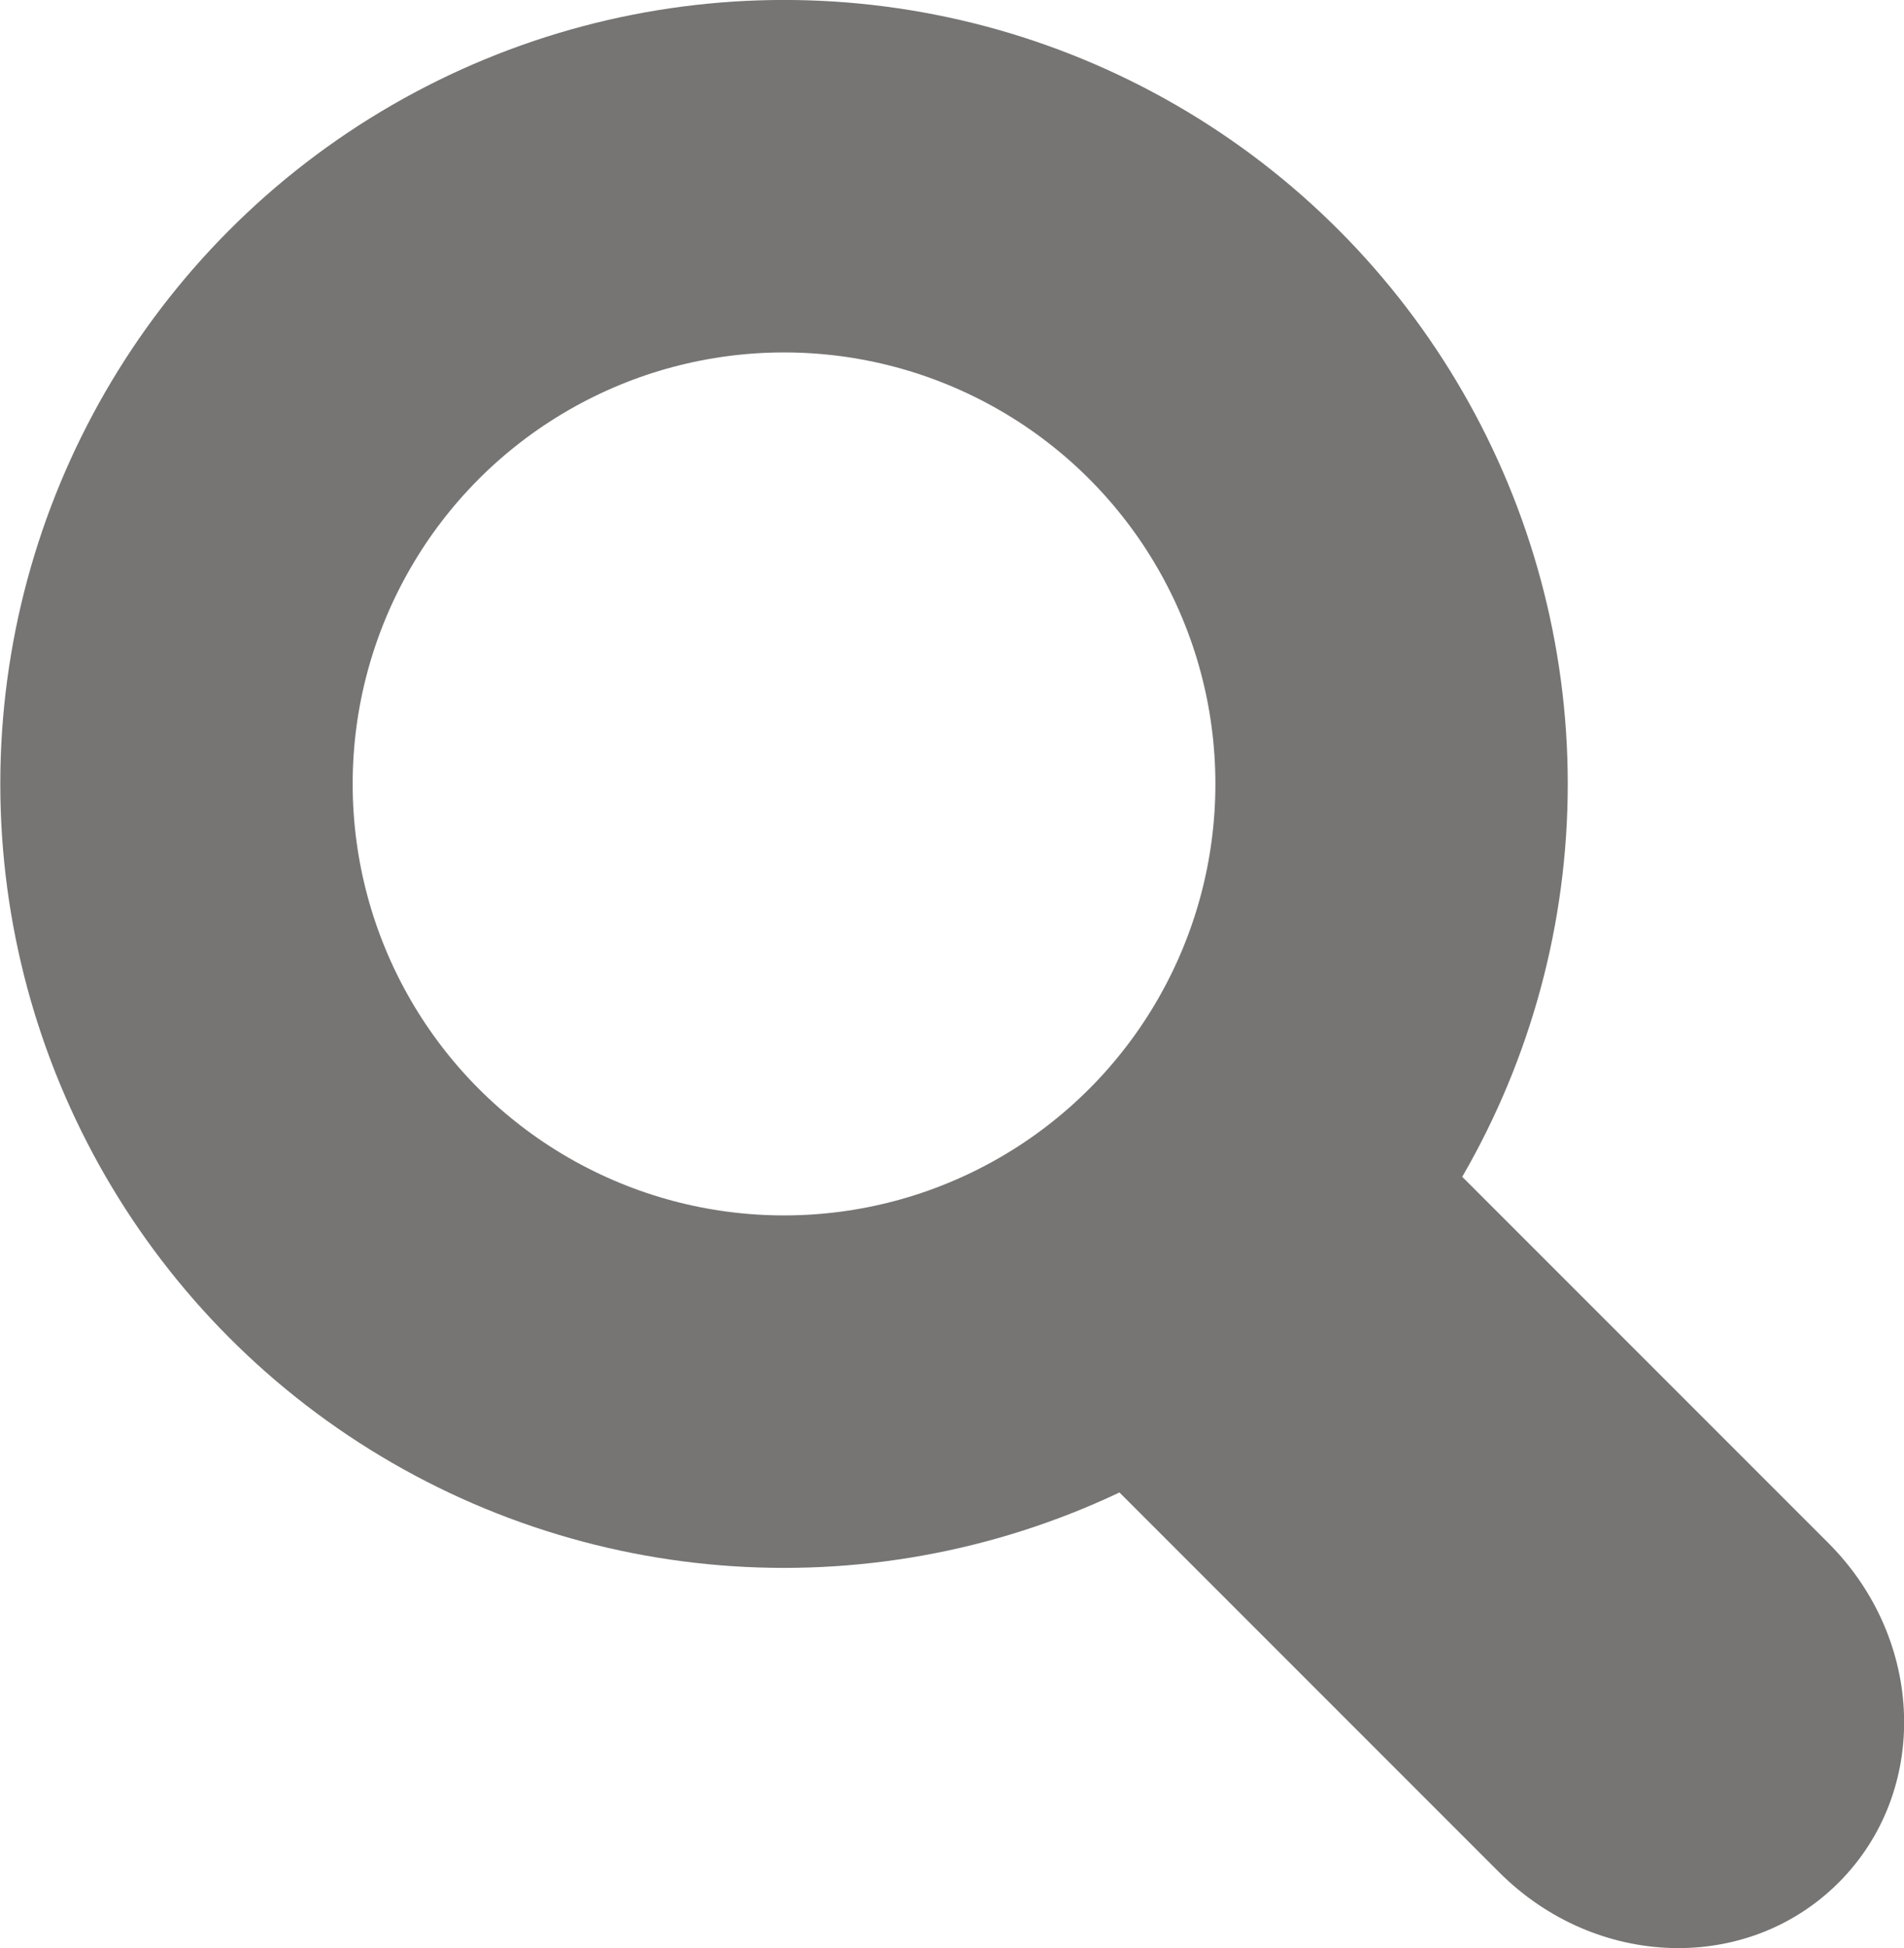 <svg xmlns="http://www.w3.org/2000/svg" viewBox="0 0 100.002 102.299"><g transform="translate(90.71 455.901) scale(.233)"><circle cx="-595.786" cy="285.291" r="136.951" fill="none" stroke="#767574" stroke-width="79.431" stroke-linecap="round" stroke-linejoin="round"/><path d="M-473.995 342.738l113.619 113.62c21.838 21.837 22.872 55.965 2.319 76.518-20.554 20.554-54.681 19.52-76.52-2.319l-113.618-113.619z" fill="#767574"/></g><g transform="translate(179.997 -25.312) scale(.233)"><circle cx="-595.786" cy="285.291" r="136.951" fill="none" stroke="#767574" stroke-width="79.431" stroke-linecap="round" stroke-linejoin="round"/><path d="M-473.995 342.738l113.619 113.62c21.838 21.837 22.872 55.965 2.319 76.518-20.554 20.554-54.681 19.52-76.52-2.319l-113.618-113.619z" fill="#767574"/></g></svg>